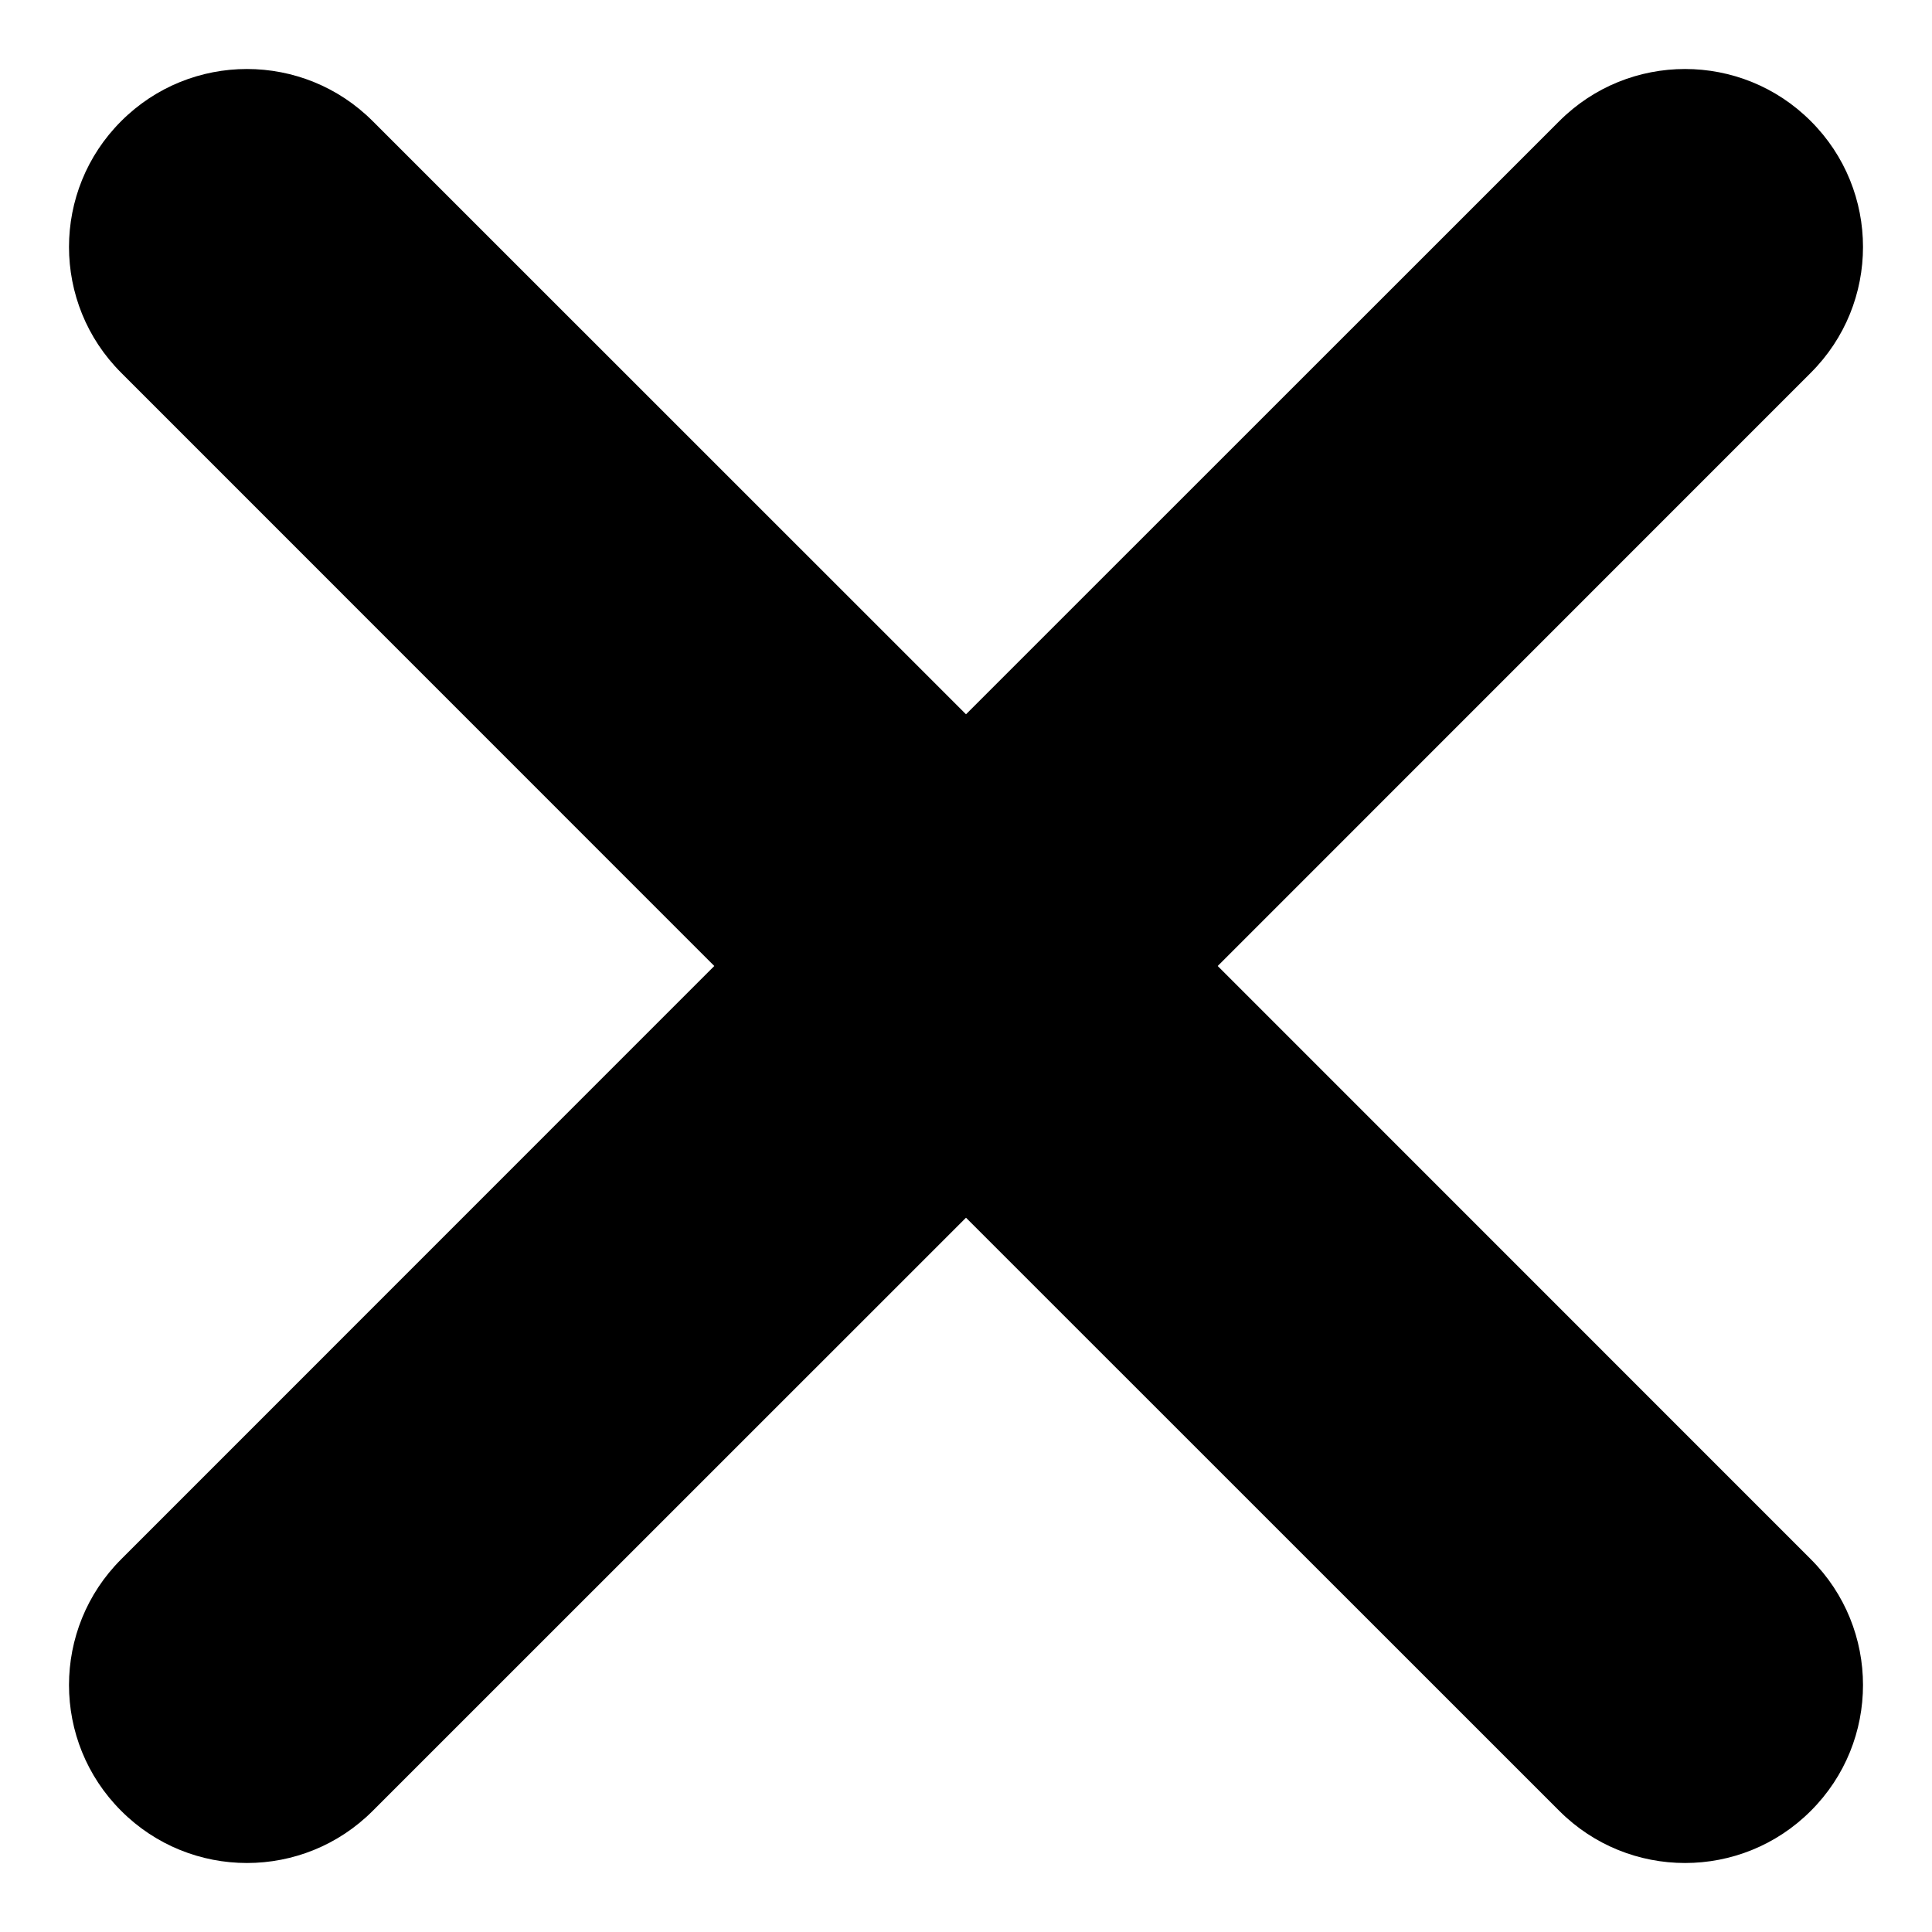 <svg width="14" height="14" viewBox="0 0 14 14" fill="none" xmlns="http://www.w3.org/2000/svg">
<path d="M13.122 2.701C13.626 2.198 13.626 1.381 13.122 0.878C12.619 0.374 11.802 0.374 11.299 0.878L7 5.176L2.701 0.878C2.198 0.374 1.381 0.374 0.878 0.878C0.374 1.381 0.374 2.198 0.878 2.701L5.176 7L0.878 11.299C0.374 11.802 0.374 12.619 0.878 13.122C1.381 13.626 2.198 13.626 2.701 13.122L7 8.824L11.299 13.122C11.802 13.626 12.619 13.626 13.122 13.122C13.626 12.619 13.626 11.802 13.122 11.299L8.824 7L13.122 2.701Z" fill="black"/>
</svg>

